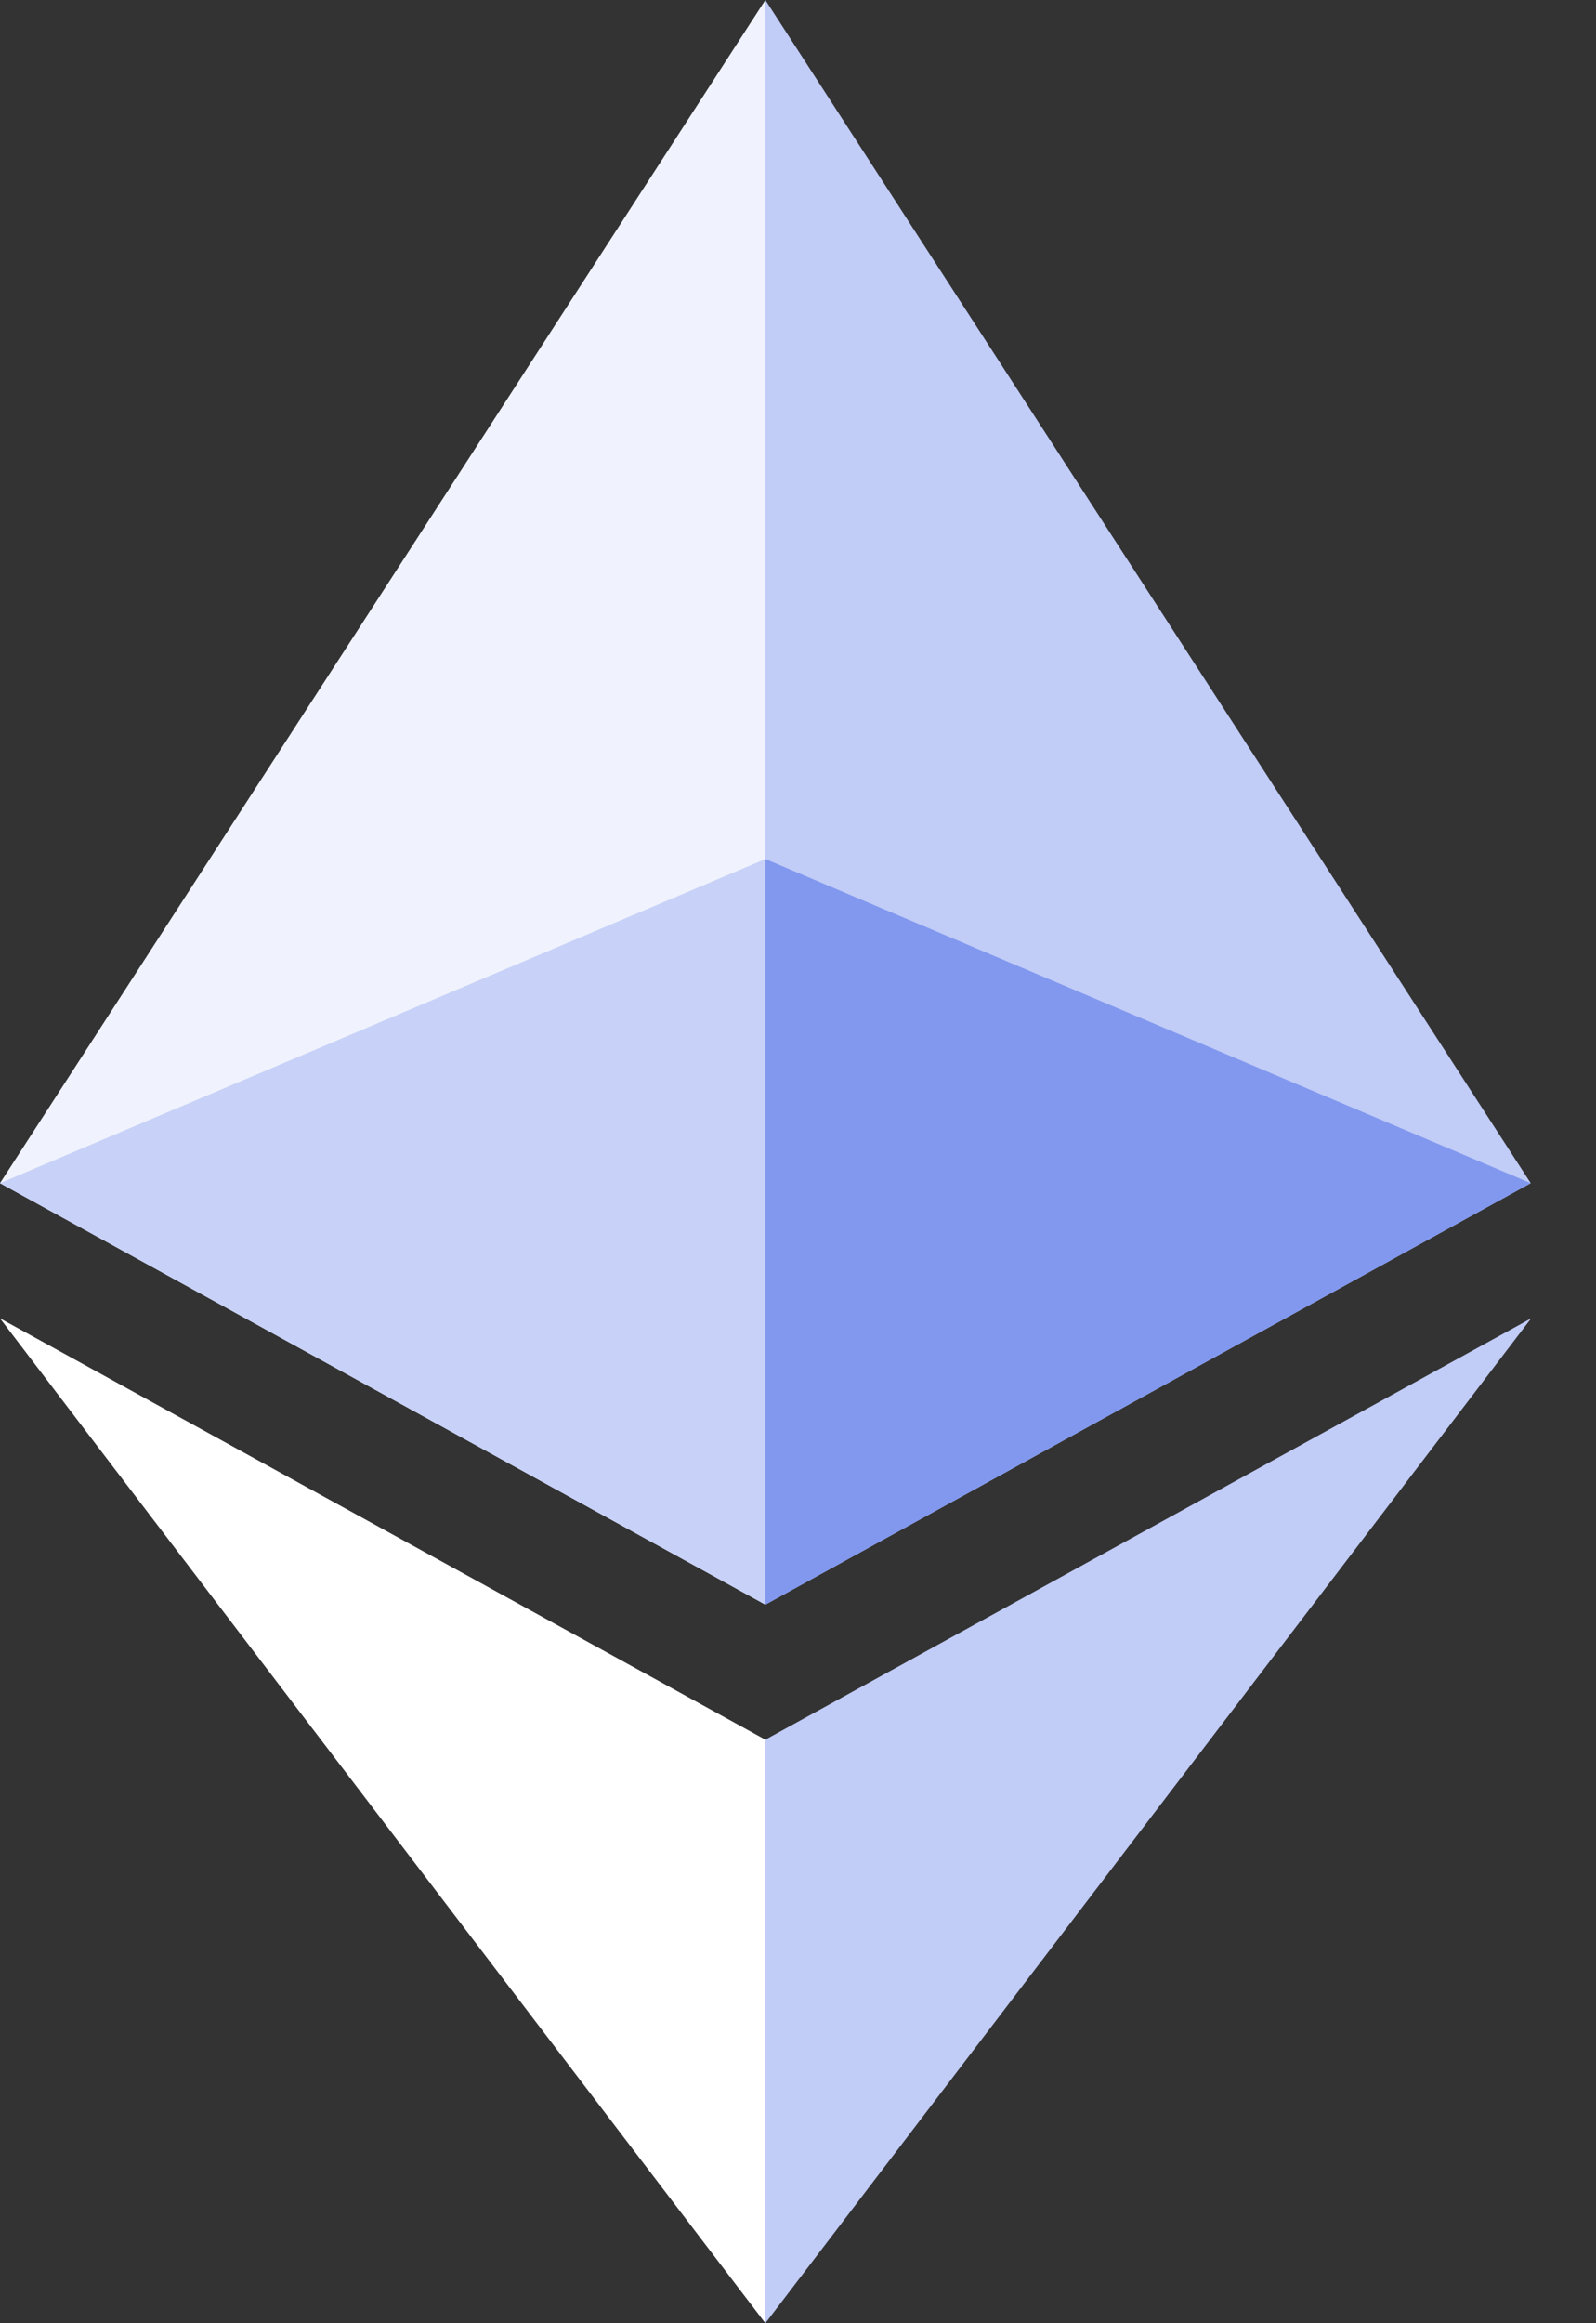 <svg width="22" height="32" viewBox="0 0 22 32" fill="none" xmlns="http://www.w3.org/2000/svg">
<rect x="0" y="0" width="22" height="32" fill="#333333" stroke="none"/>
<g clip-path="url(#clip0_56_428)">
<path d="M10.55 0L10.319 0.729V21.888L10.55 22.102L21.1 16.297L10.55 0Z" fill="#C1CCF7"/>
<path d="M10.55 0L0 16.297L10.55 22.102V11.832V0Z" fill="#F0F3FD"/>
<path d="M10.55 23.962L10.42 24.109V31.646L10.55 32L21.106 18.159L10.55 23.962Z" fill="#C1CCF7"/>
<path d="M10.55 32V23.962L0 18.159L10.55 32Z" fill="white"/>
<path d="M10.55 22.102L21.1 16.297L10.55 11.832V22.102Z" fill="#8198EE"/>
<path d="M0 16.297L10.55 22.102V11.832L0 16.297Z" fill="#C8D2F8"/>
</g>
<defs>
<clipPath id="clip0_56_428">
<rect width="21.106" height="32" fill="white"/>
</clipPath>
</defs>
</svg>

